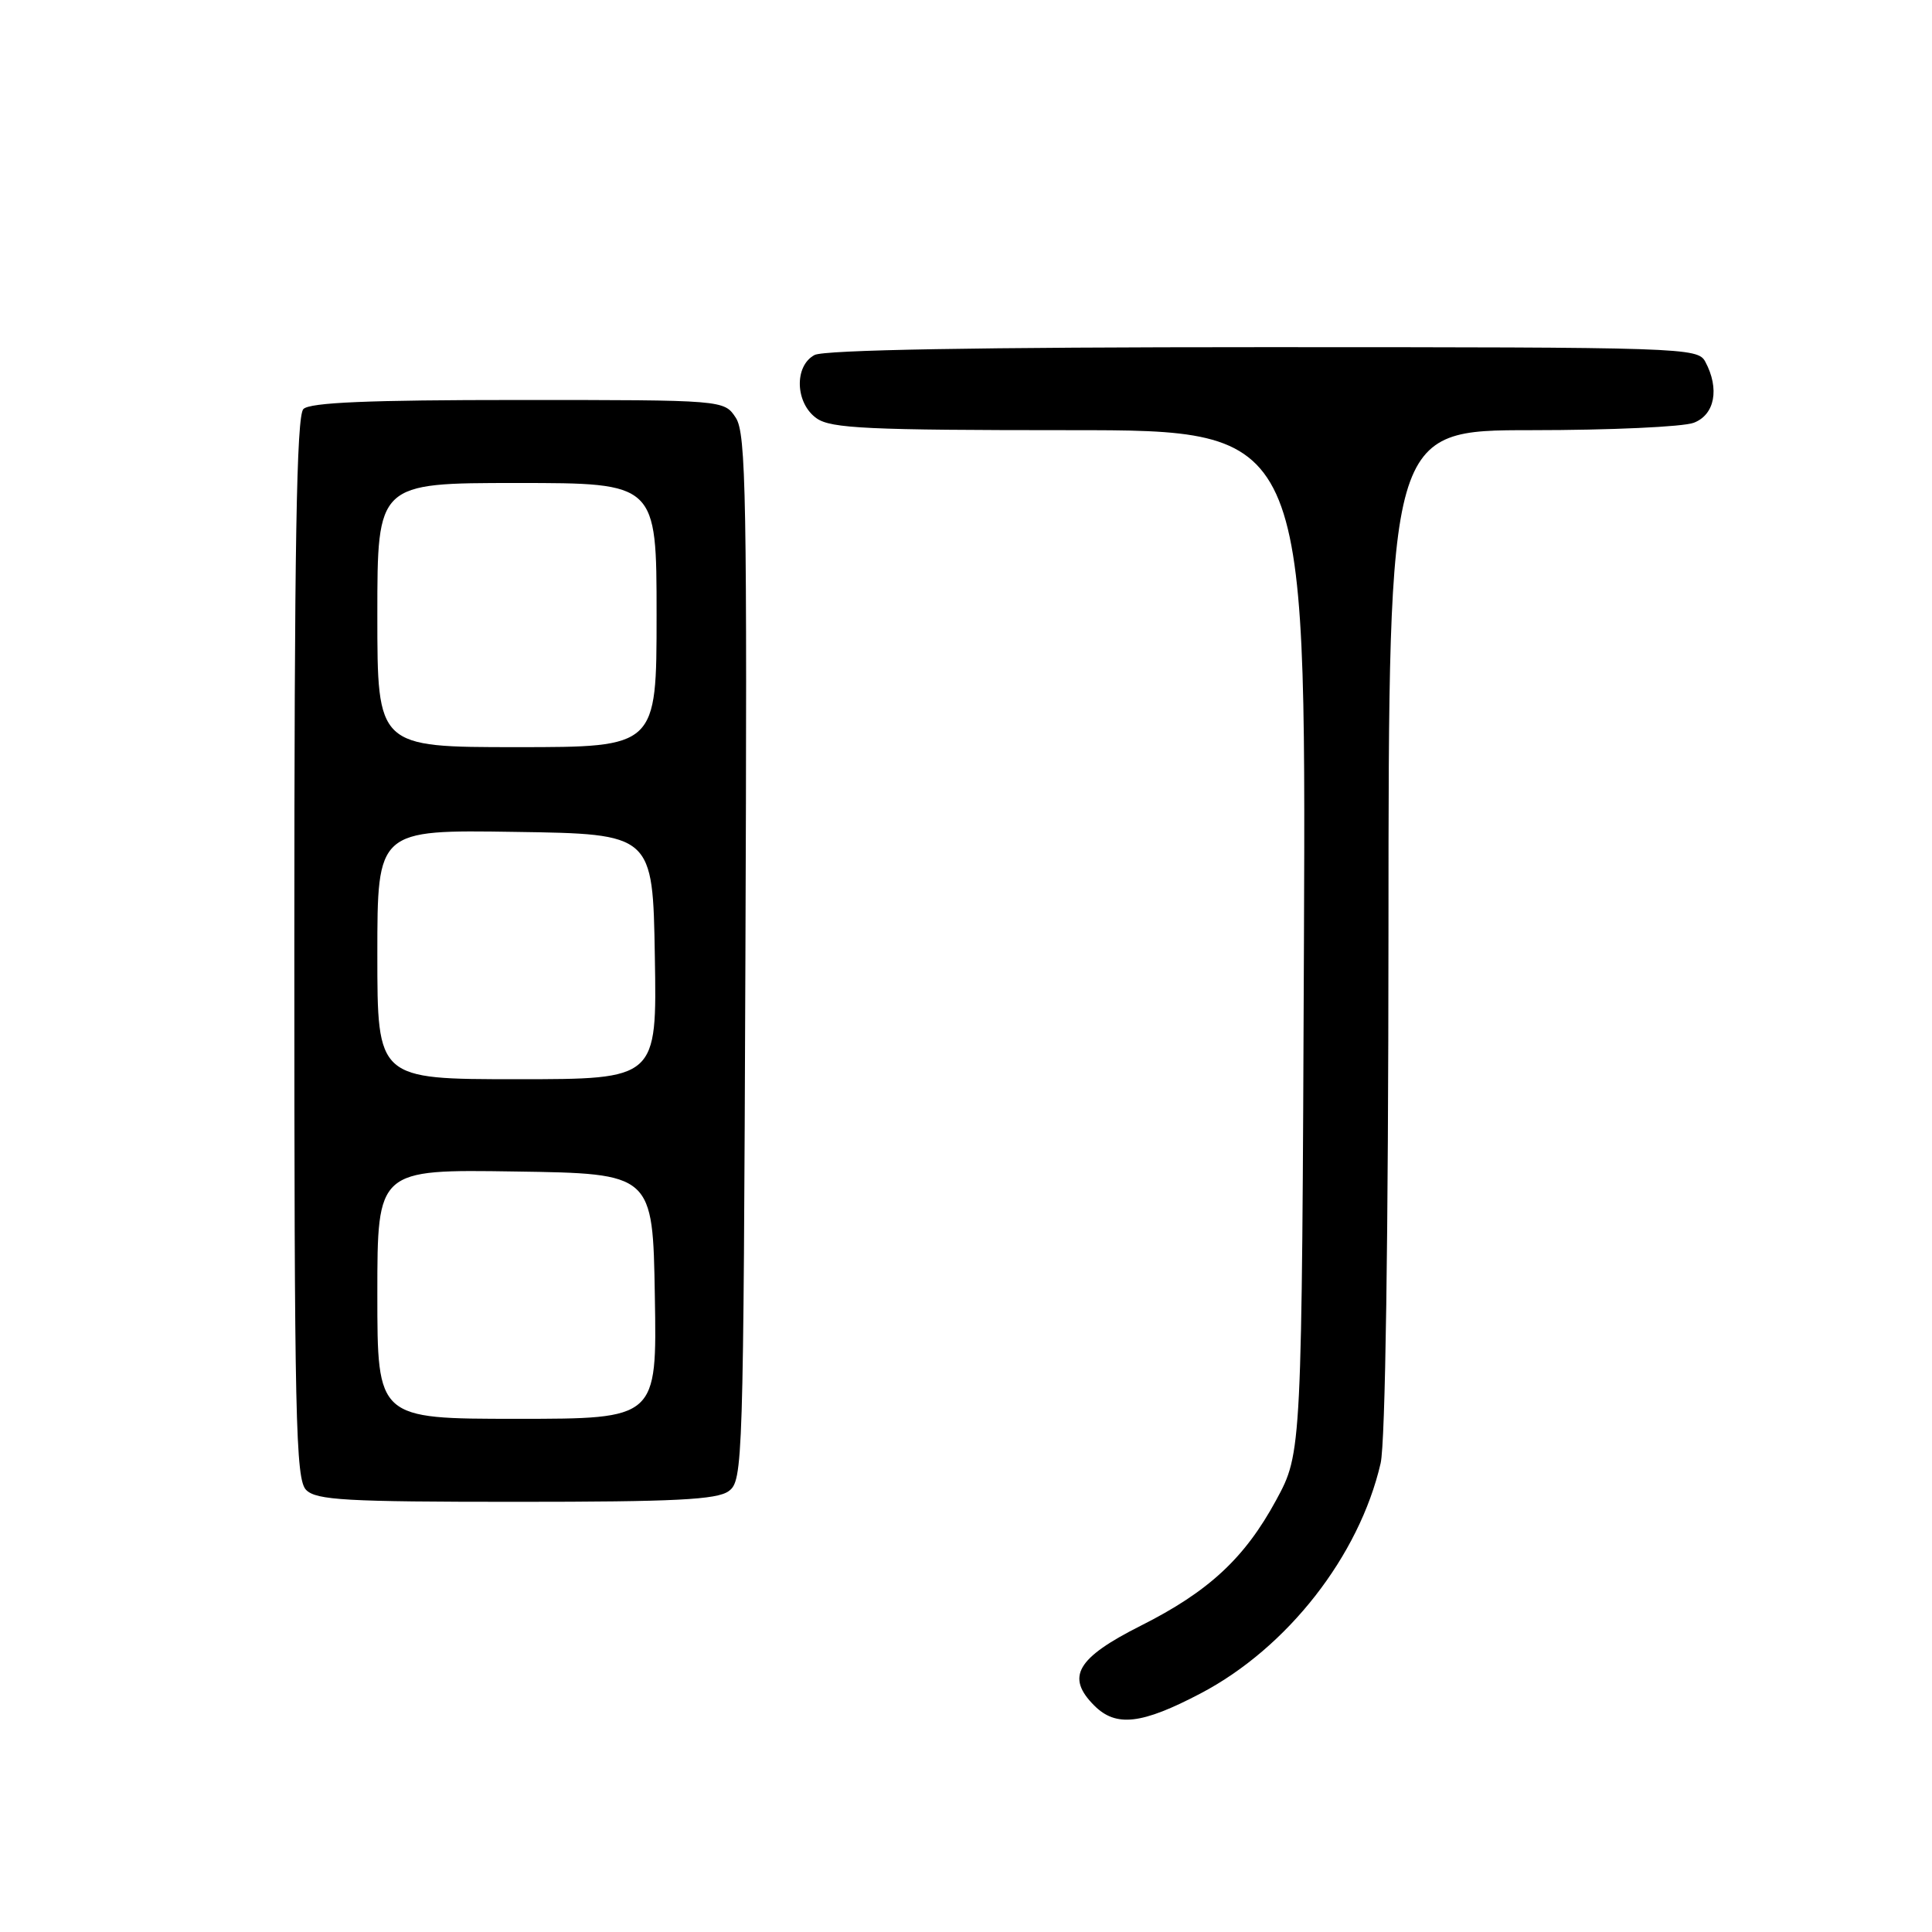 <?xml version="1.0" encoding="UTF-8" standalone="no"?>
<!DOCTYPE svg PUBLIC "-//W3C//DTD SVG 1.1//EN" "http://www.w3.org/Graphics/SVG/1.1/DTD/svg11.dtd" >
<svg xmlns="http://www.w3.org/2000/svg" xmlns:xlink="http://www.w3.org/1999/xlink" version="1.1" viewBox="0 0 256 256">
 <g >
 <path fill="currentColor"
d=" M 159.12 224.37 C 170.59 218.34 180.11 206.16 182.94 193.89 C 183.57 191.17 183.96 164.25 183.98 123.25 C 184.00 57.00 184.00 57.00 202.93 57.00 C 213.35 57.00 223.02 56.56 224.43 56.02 C 227.22 54.96 227.88 51.51 225.96 47.93 C 224.96 46.06 223.25 46.00 167.40 46.00 C 129.65 46.00 109.20 46.36 107.93 47.04 C 105.20 48.50 105.37 53.45 108.22 55.44 C 110.12 56.77 115.03 57.00 141.75 57.00 C 173.05 57.00 173.05 57.00 172.78 124.75 C 172.50 192.50 172.50 192.50 169.10 198.77 C 164.93 206.46 160.16 210.89 151.15 215.42 C 142.66 219.70 141.20 222.20 145.00 226.00 C 147.88 228.88 151.28 228.49 159.12 224.37 Z  M 96.56 197.58 C 98.44 196.20 98.51 194.14 98.77 126.94 C 99.01 65.92 98.86 57.43 97.50 55.36 C 95.95 53.00 95.95 53.00 68.68 53.00 C 48.79 53.00 41.07 53.33 40.20 54.20 C 39.29 55.11 39.00 72.34 39.00 125.63 C 39.00 188.14 39.17 196.03 40.57 197.43 C 41.92 198.78 45.86 199.00 68.38 199.00 C 89.46 199.00 95.00 198.72 96.56 197.58 Z  M 50.00 171.48 C 50.00 154.95 50.00 154.95 68.25 155.23 C 86.50 155.50 86.50 155.50 86.77 171.75 C 87.05 188.00 87.05 188.00 68.52 188.00 C 50.00 188.00 50.00 188.00 50.00 171.48 Z  M 50.00 126.48 C 50.00 109.95 50.00 109.95 68.25 110.23 C 86.50 110.50 86.50 110.50 86.77 126.75 C 87.05 143.00 87.05 143.00 68.52 143.00 C 50.00 143.00 50.00 143.00 50.00 126.48 Z  M 50.00 81.50 C 50.00 64.00 50.00 64.00 68.50 64.00 C 87.00 64.00 87.00 64.00 87.00 81.50 C 87.00 99.00 87.00 99.00 68.50 99.00 C 50.00 99.00 50.00 99.00 50.00 81.50 Z "/>
</g>
</svg>